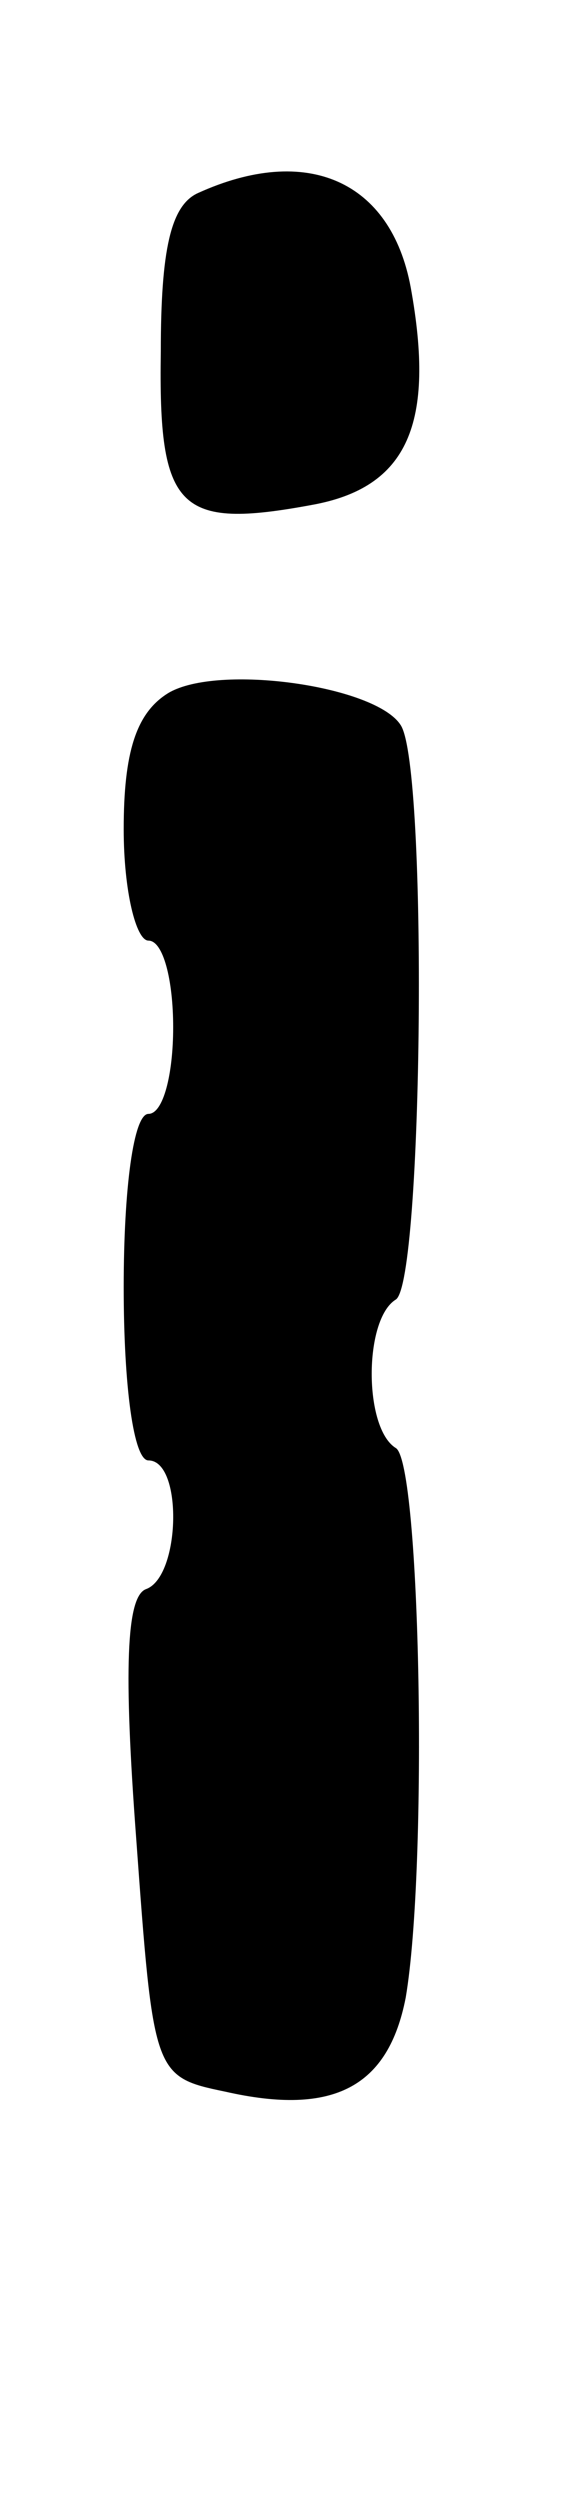 <?xml version="1.0" standalone="no"?>
<!DOCTYPE svg PUBLIC "-//W3C//DTD SVG 20010904//EN"
 "http://www.w3.org/TR/2001/REC-SVG-20010904/DTD/svg10.dtd">
<svg version="1.0" xmlns="http://www.w3.org/2000/svg"
 width="23pt" height="101pt" viewBox="0 0 23 101"
 preserveAspectRatio="xMidYMid meet">
<g transform="translate(0,101) scale(0.1,-0.1)"
fill="#000000" stroke="none">
<path d="M80 932 c-11 -5 -15 -23 -15 -64 -1 -64 7 -72 61 -62 39 7 50 33 40
88 -8 43 -42 58 -86 38z"/>
<path d="M68 730 c-13 -8 -18 -24 -18 -55 0 -25 5 -45 10 -45 6 0 10 -16 10
-35 0 -19 -4 -35 -10 -35 -6 0 -10 -30 -10 -70 0 -40 4 -70 10 -70 14 0 13
-47 -1 -52 -8 -3 -9 -33 -4 -100 7 -96 7 -97 36 -103 44 -10 66 2 73 38 9 53
6 216 -4 222 -13 8 -13 52 0 60 11 7 13 215 2 232 -10 16 -74 25 -94 13z"/>
</g>
</svg>
